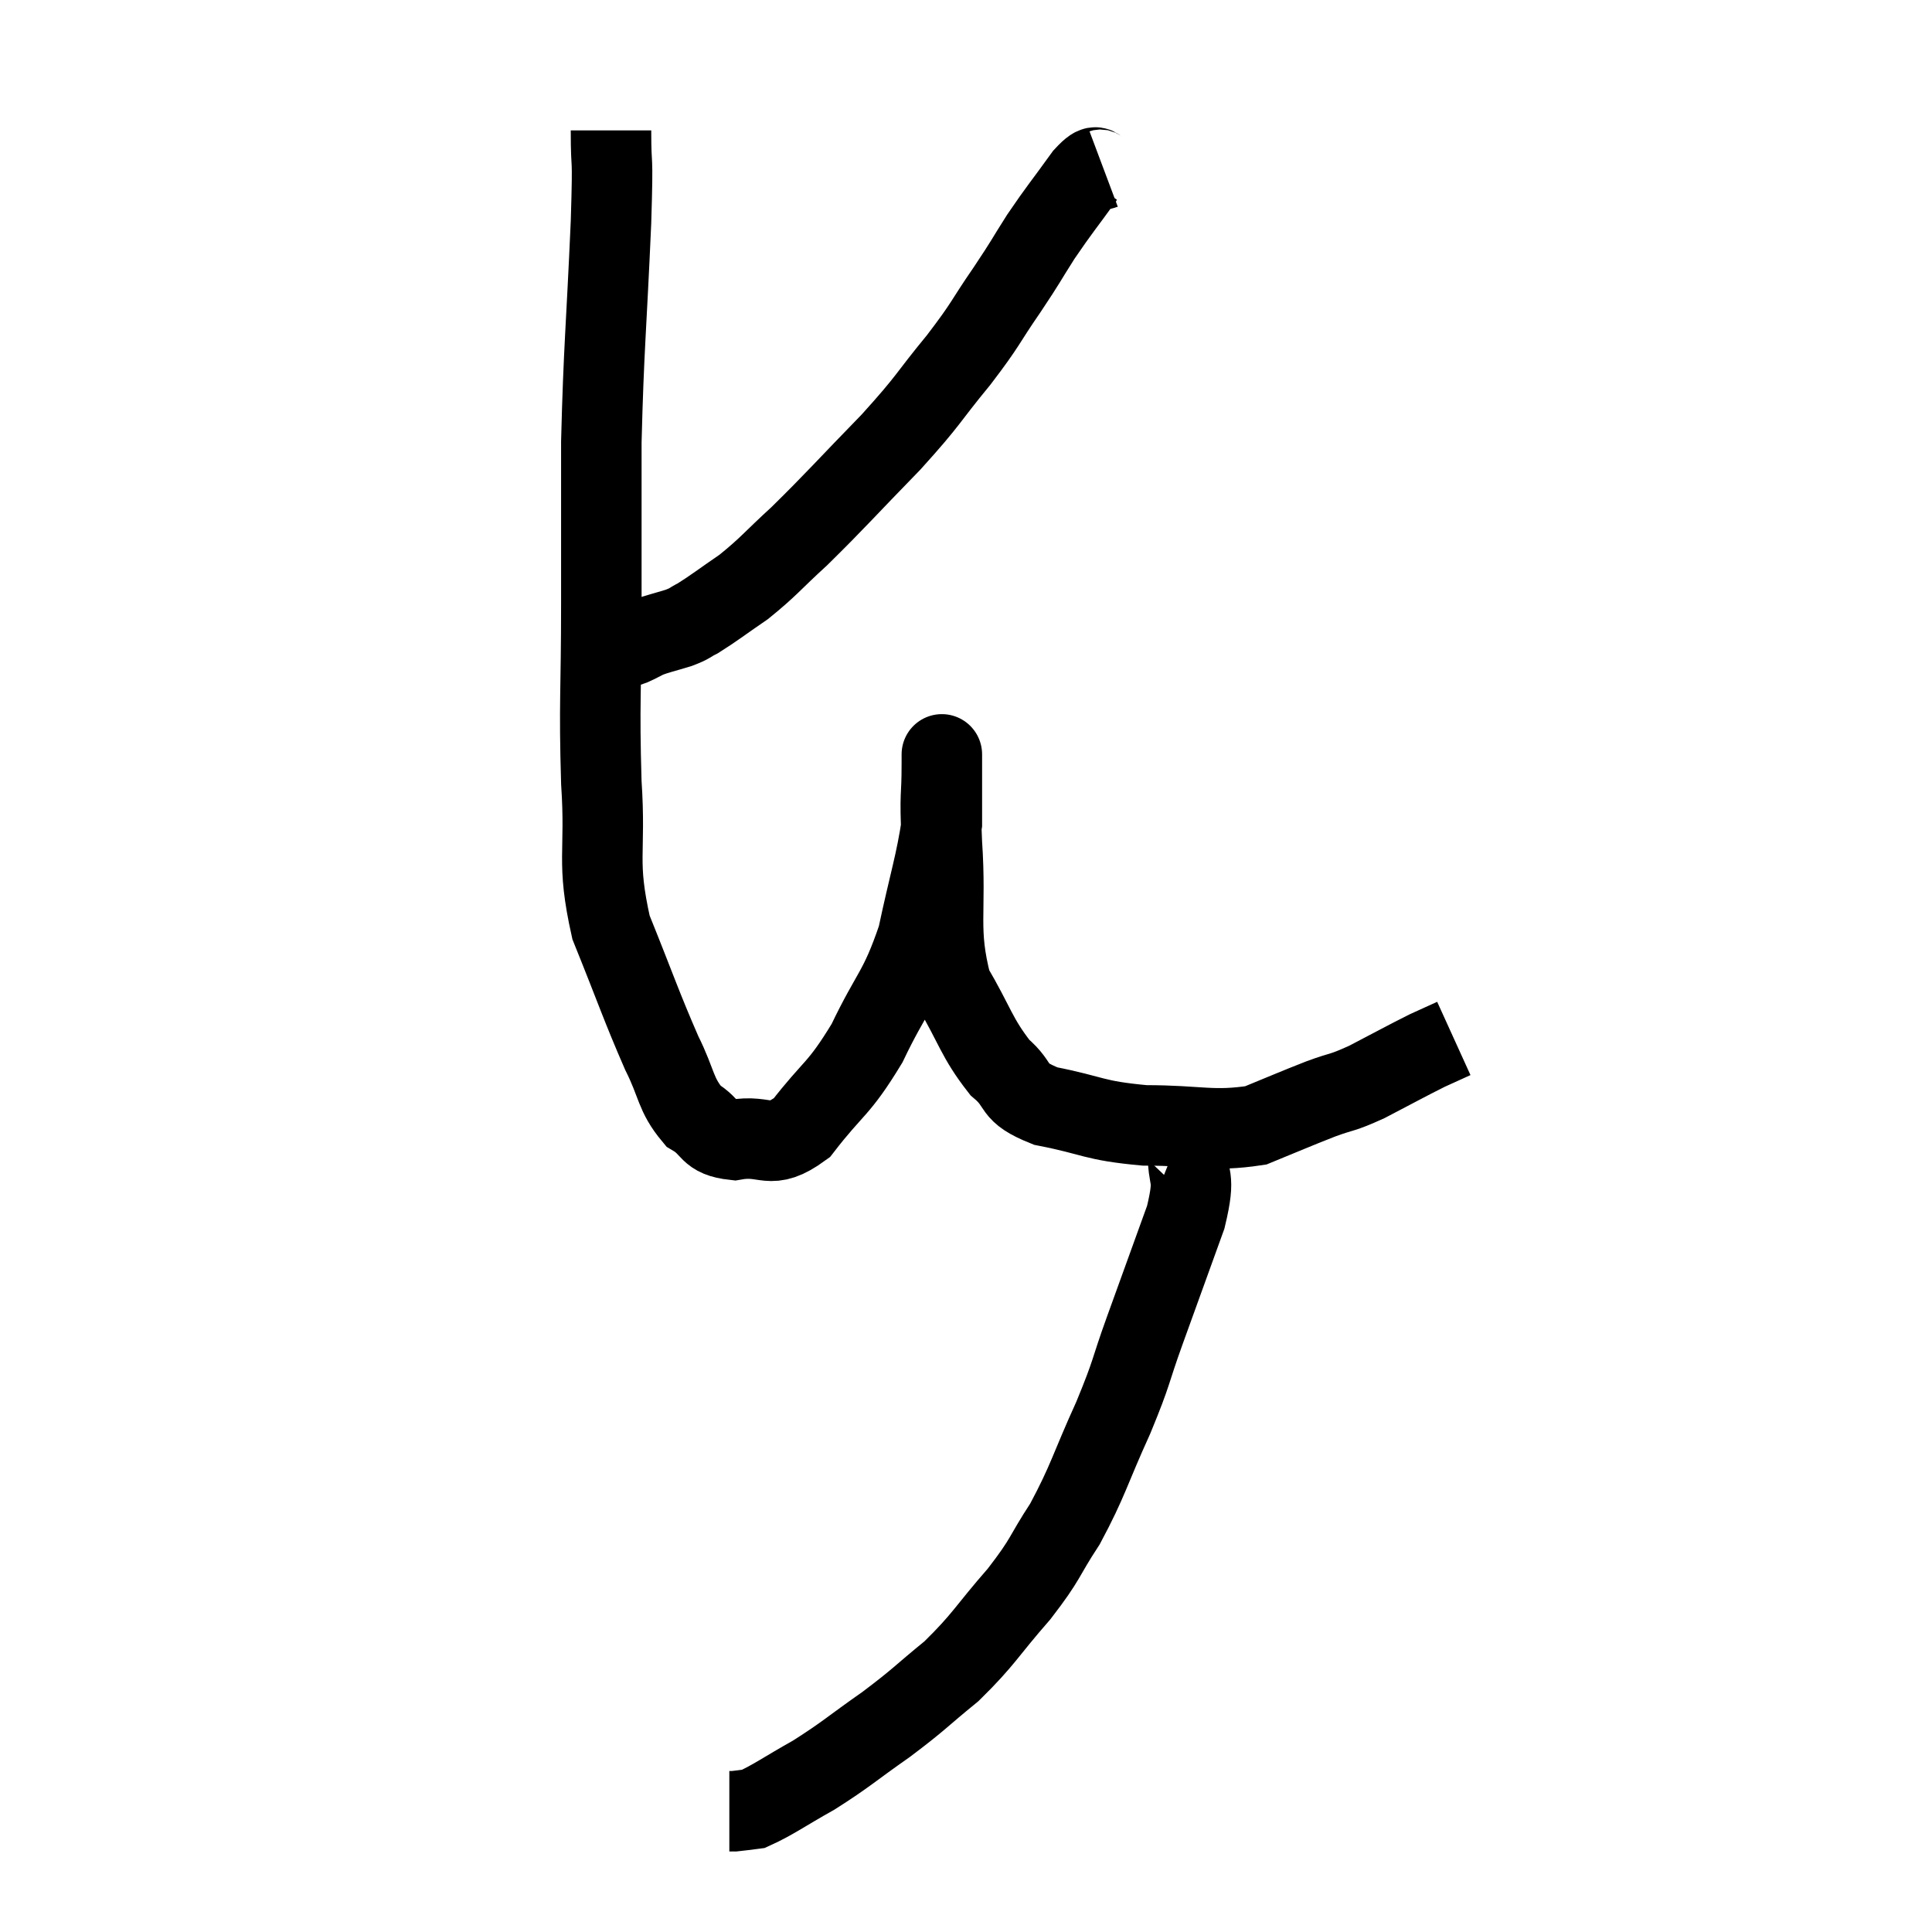 <svg width="48" height="48" viewBox="0 0 48 48" xmlns="http://www.w3.org/2000/svg"><path d="M 15.18 3.24 C 15.18 4.38, 15.24 3.585, 15.18 5.52 C 15.06 8.25, 15 8.61, 14.94 10.98 C 14.94 12.99, 14.94 12.885, 14.94 15 C 14.94 17.22, 14.88 17.43, 14.94 19.44 C 15.06 21.24, 14.805 21.36, 15.18 23.04 C 15.81 24.6, 15.93 24.99, 16.44 26.16 C 16.83 26.94, 16.77 27.18, 17.22 27.72 C 17.73 28.02, 17.565 28.245, 18.24 28.32 C 19.08 28.17, 19.095 28.62, 19.92 28.02 C 20.73 26.97, 20.82 27.105, 21.54 25.92 C 22.17 24.6, 22.335 24.645, 22.8 23.28 C 23.1 21.87, 23.25 21.465, 23.4 20.46 C 23.4 19.86, 23.4 19.635, 23.4 19.26 C 23.4 19.11, 23.4 19.035, 23.4 18.96 C 23.4 18.96, 23.4 18.465, 23.4 18.96 C 23.4 19.95, 23.34 19.56, 23.4 20.94 C 23.52 22.71, 23.28 23.085, 23.64 24.48 C 24.24 25.5, 24.255 25.77, 24.84 26.52 C 25.41 27, 25.08 27.12, 25.98 27.48 C 27.21 27.72, 27.135 27.84, 28.44 27.96 C 29.82 27.96, 30.105 28.125, 31.2 27.96 C 32.01 27.63, 32.13 27.57, 32.82 27.3 C 33.39 27.09, 33.3 27.18, 33.96 26.88 C 34.71 26.49, 34.92 26.37, 35.46 26.1 C 35.79 25.95, 35.955 25.875, 36.12 25.8 L 36.12 25.8" fill="none" stroke="black" stroke-width="2"></path><path d="M 27.42 4.2 C 27.18 4.29, 27.33 3.96, 26.94 4.38 C 26.4 5.13, 26.34 5.175, 25.86 5.88 C 25.44 6.54, 25.53 6.435, 25.02 7.2 C 24.42 8.07, 24.54 7.995, 23.82 8.94 C 22.98 9.96, 23.13 9.885, 22.14 10.98 C 21 12.15, 20.775 12.42, 19.86 13.32 C 19.17 13.95, 19.11 14.07, 18.48 14.58 C 17.91 14.97, 17.745 15.105, 17.34 15.36 C 17.1 15.48, 17.175 15.48, 16.86 15.6 C 16.47 15.72, 16.365 15.735, 16.08 15.84 C 15.9 15.93, 15.855 15.96, 15.72 16.02 C 15.63 16.05, 15.615 16.065, 15.54 16.08 C 15.48 16.08, 15.495 16.08, 15.42 16.08 L 15.24 16.08" fill="none" stroke="black" stroke-width="2"></path><path d="M 29.22 28.44 C 29.37 28.5, 29.46 28.11, 29.52 28.56 C 29.49 29.4, 29.73 29.115, 29.46 30.24 C 28.95 31.65, 28.89 31.815, 28.44 33.06 C 28.05 34.14, 28.155 34.02, 27.66 35.22 C 27.06 36.54, 27.045 36.765, 26.46 37.86 C 25.89 38.73, 26.025 38.685, 25.32 39.6 C 24.48 40.56, 24.465 40.71, 23.64 41.52 C 22.83 42.18, 22.875 42.195, 22.02 42.84 C 21.12 43.47, 21.045 43.575, 20.22 44.1 C 19.47 44.52, 19.215 44.715, 18.72 44.94 C 18.48 44.97, 18.39 44.985, 18.24 45 C 18.18 45, 18.15 45, 18.12 45 L 18.12 45" fill="none" stroke="black" stroke-width="2"></path></svg>